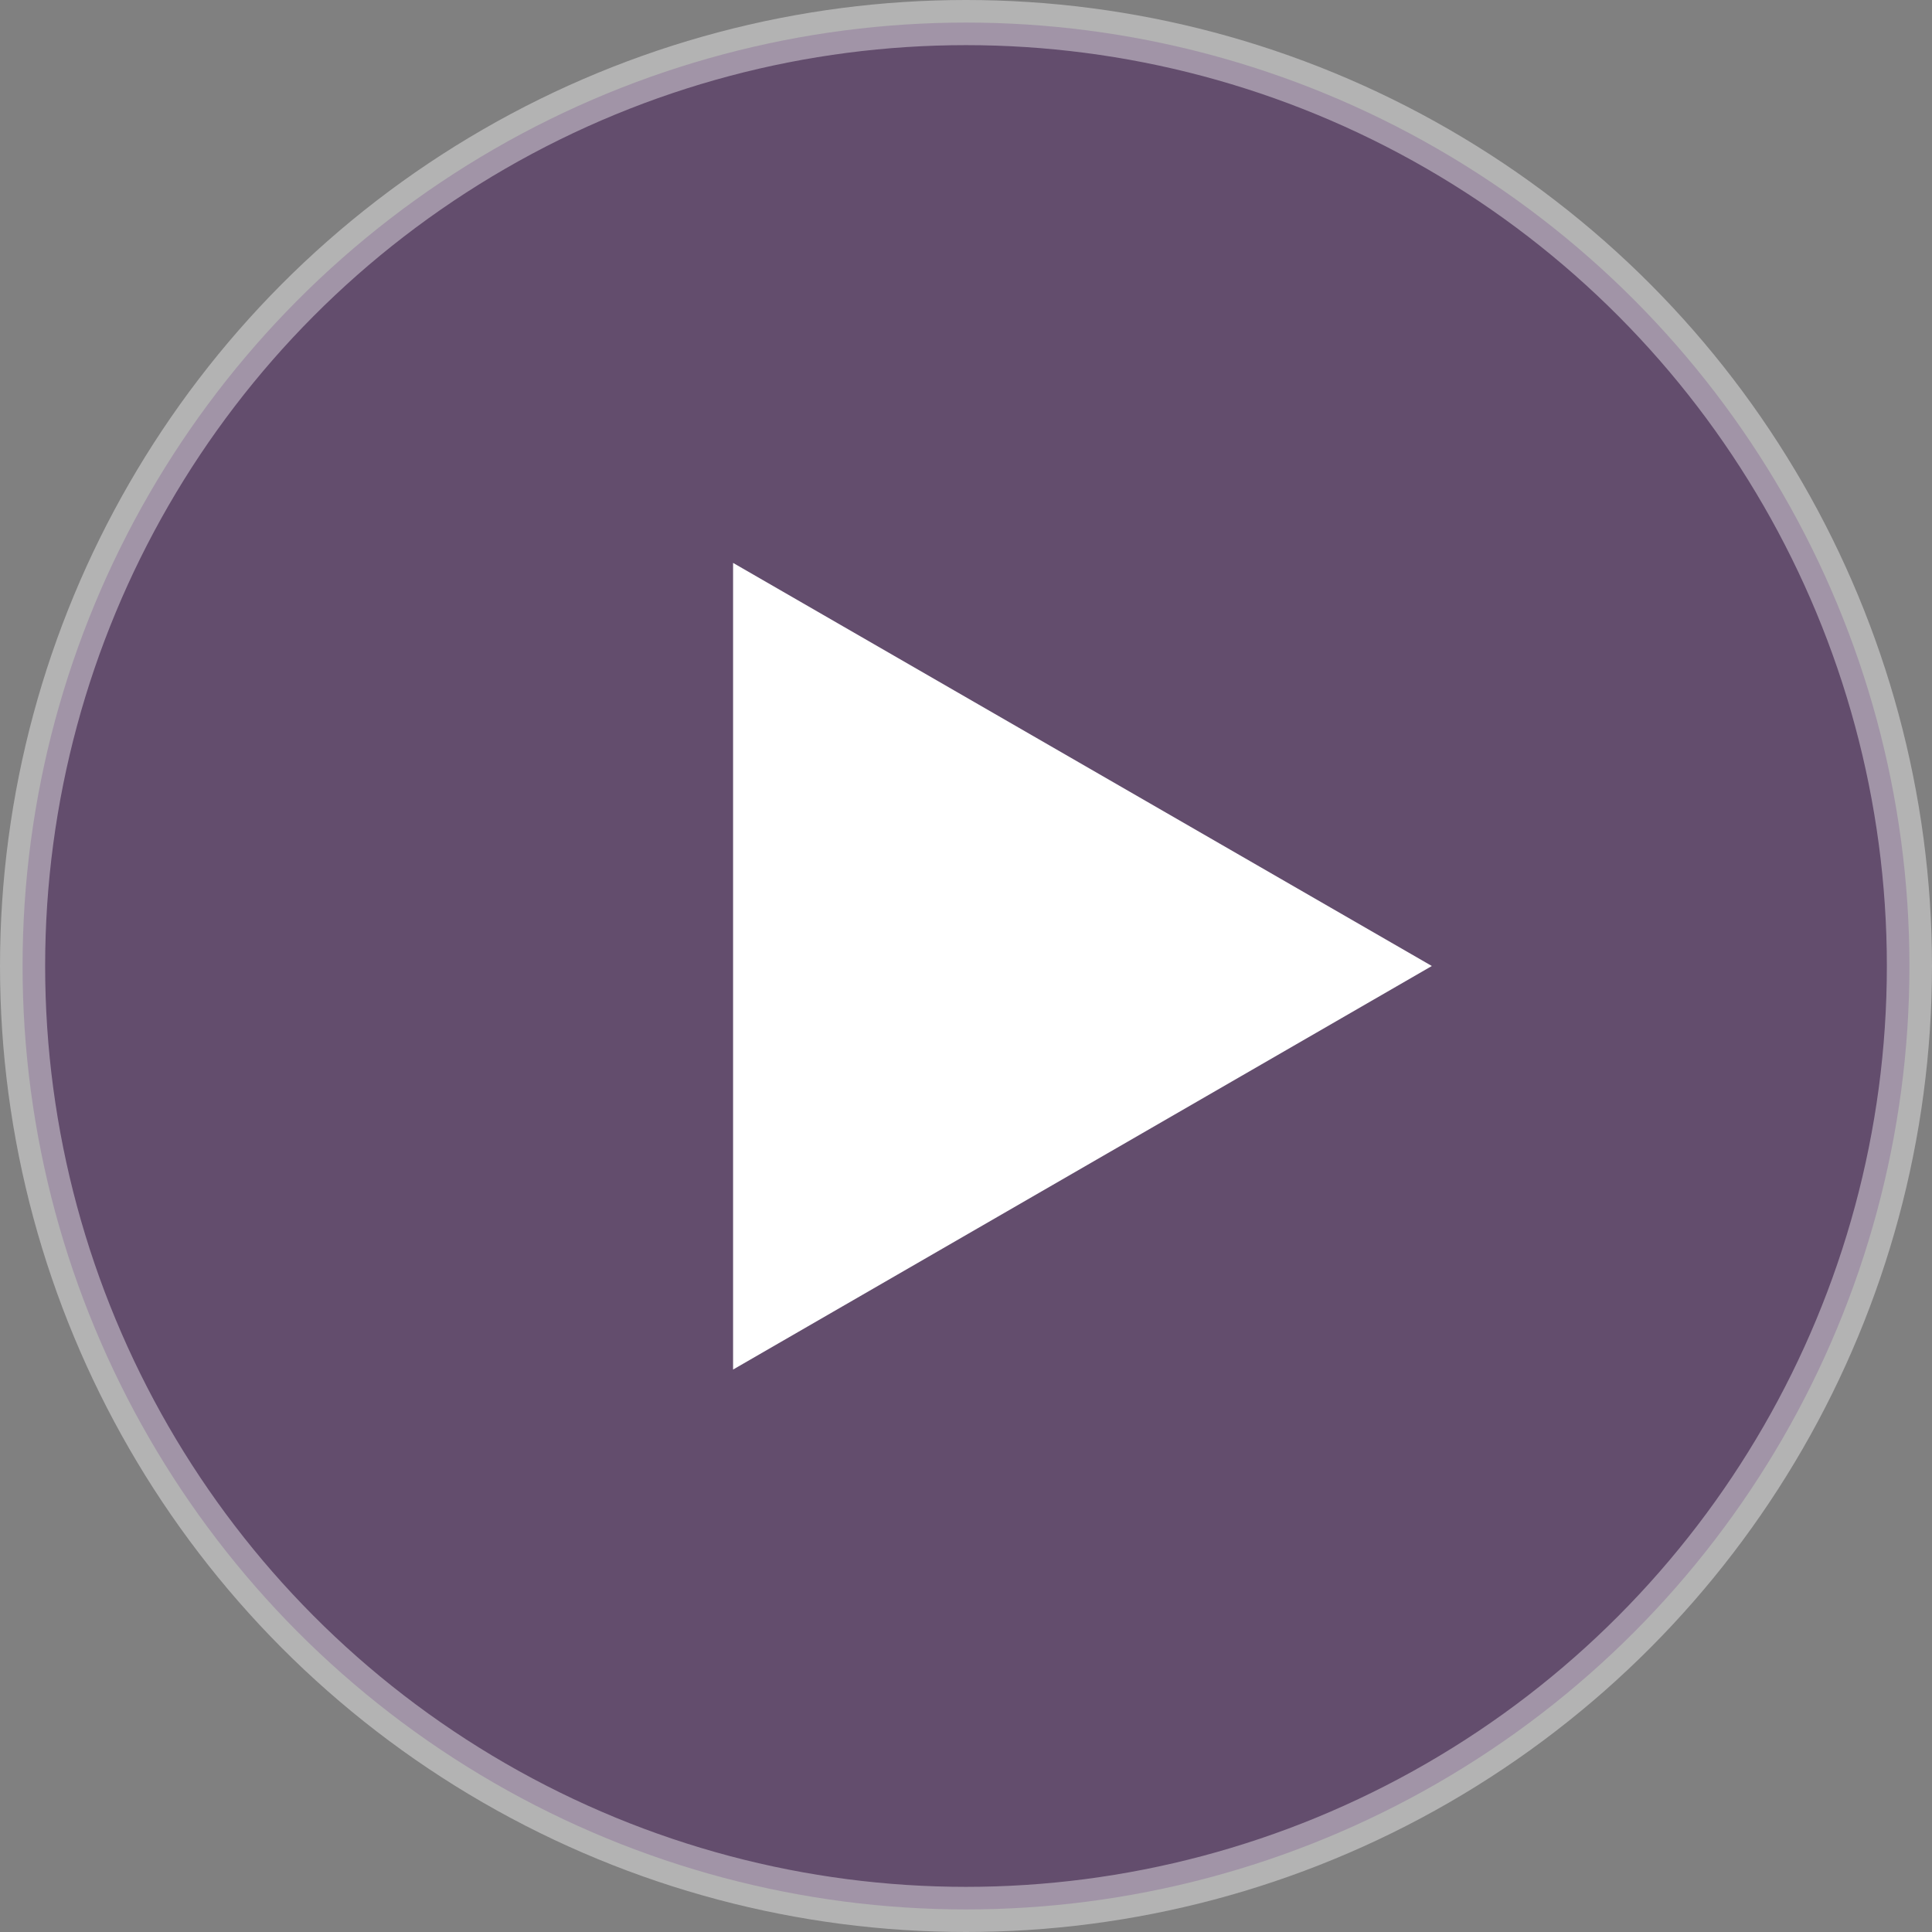 <?xml version="1.0" encoding="UTF-8"?><svg id="a" xmlns="http://www.w3.org/2000/svg" viewBox="0 0 42.8 42.8"><rect x="0" y="0" width="42.8" height="42.8" fill="#808080" stroke="none"/><defs><style>.b{fill:#fff;}.c{fill:#390052;opacity:.4;stroke:#fff;stroke-miterlimit:10;}</style></defs><circle class="c" cx="21.4" cy="21.4" r="20.9"/><polygon class="b" points="31.72 21.4 16.24 12.47 16.24 30.34 31.72 21.4"/></svg>